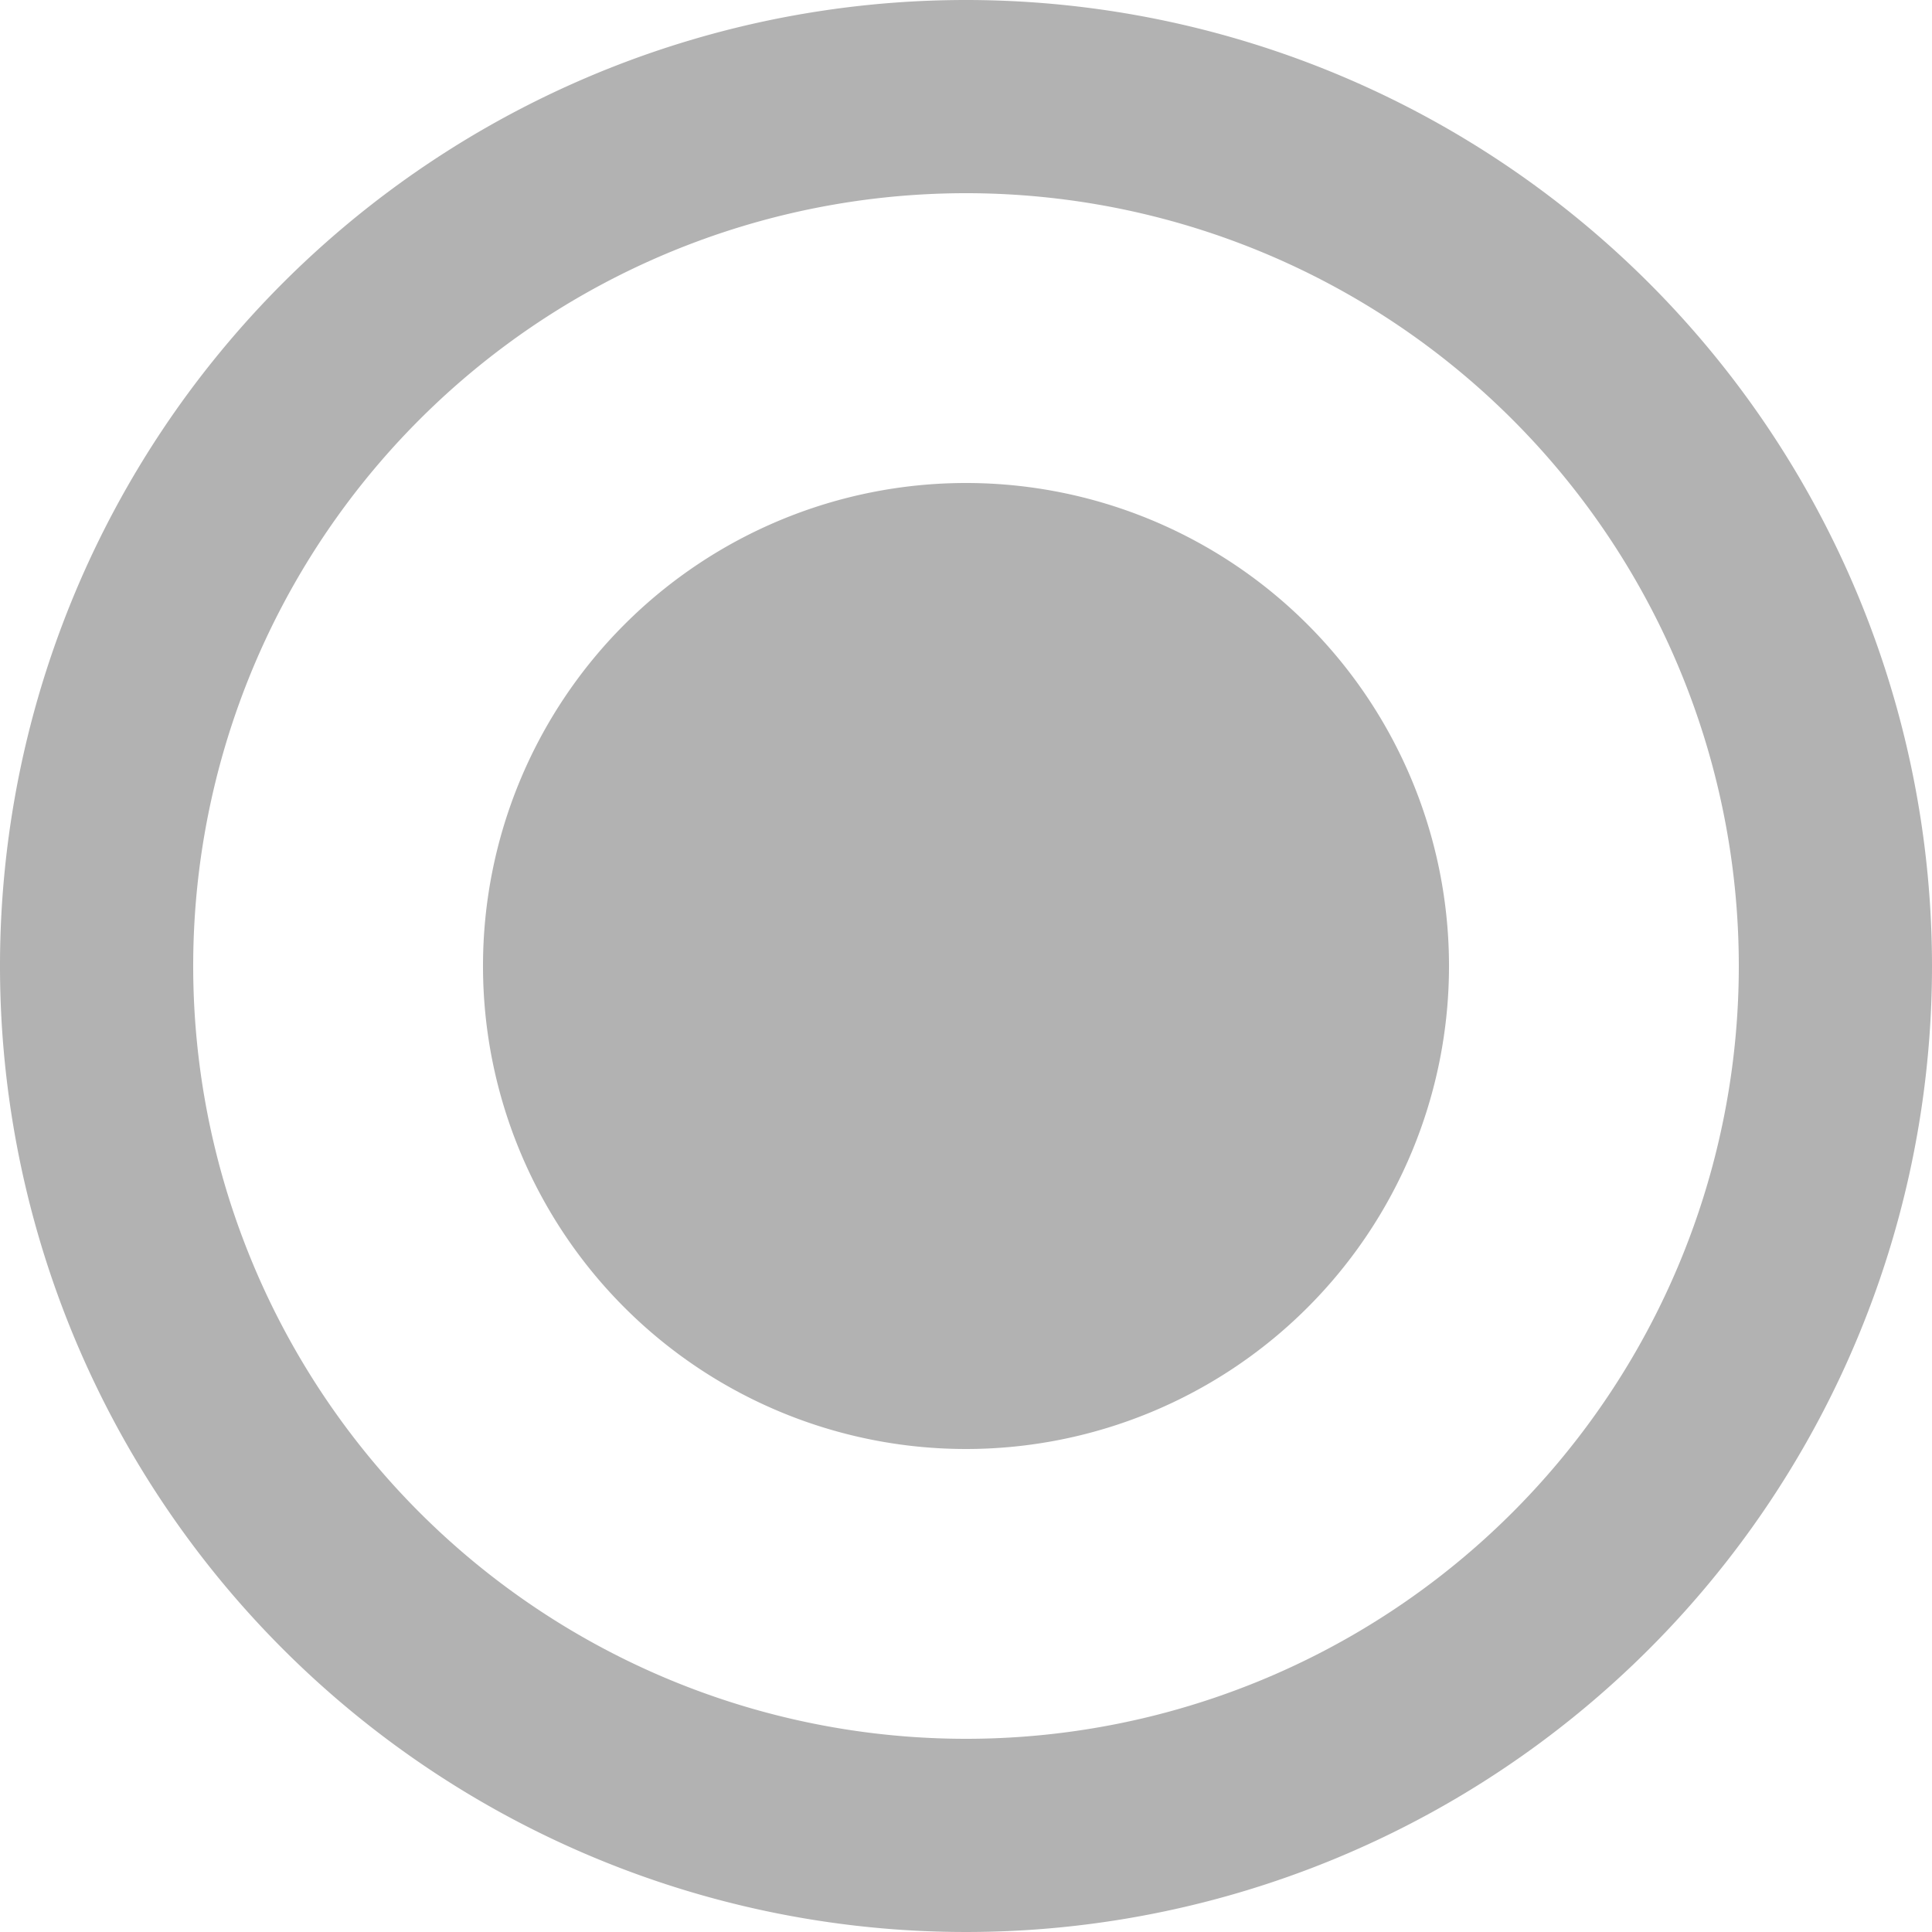 <svg xmlns="http://www.w3.org/2000/svg" width="30" height="30" viewBox="0 0 30 30">
  <path id="Icon_material-radio-button-checked" data-name="Icon material-radio-button-checked" d="M18,10.5A7.5,7.5,0,1,0,25.5,18,7.5,7.5,0,0,0,18,10.5ZM18,3A15,15,0,1,0,33,18,15.005,15.005,0,0,0,18,3Zm0,27A12,12,0,1,1,30,18,12,12,0,0,1,18,30Z" transform="translate(-3 -3)" fill="#b2b2b2"/>
</svg>
